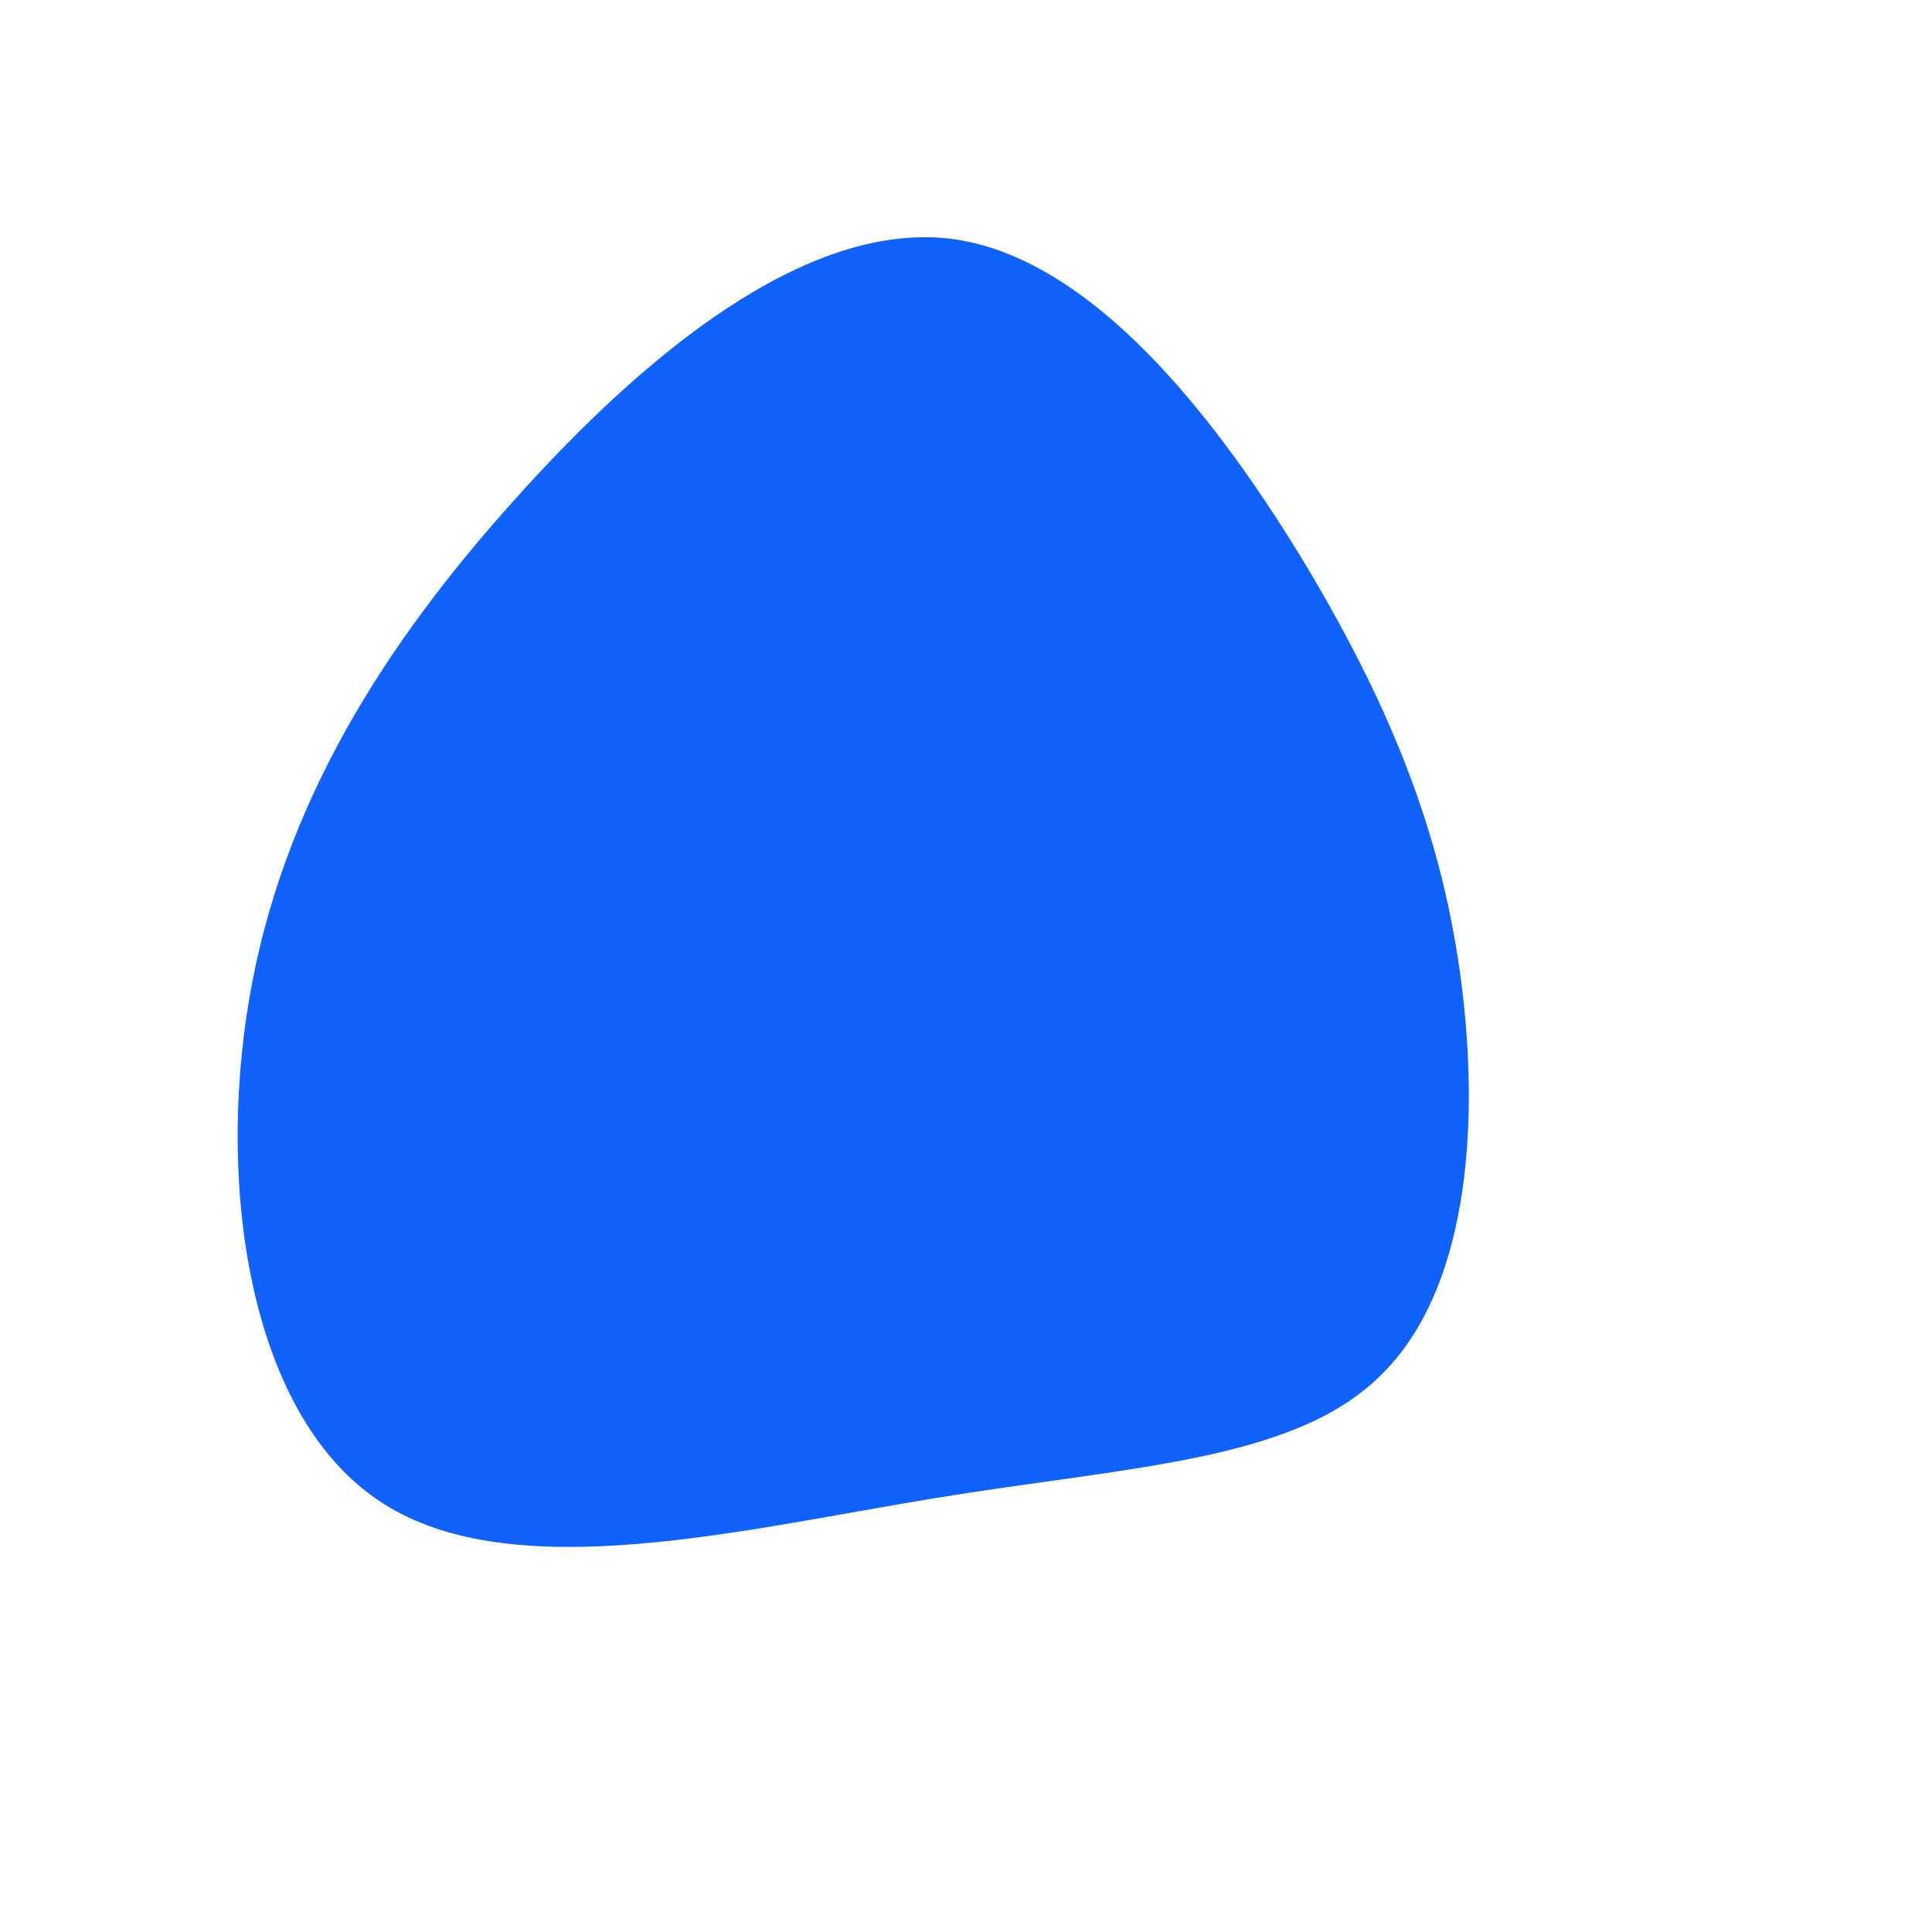 <?xml version="1.0" standalone="no"?>
<svg viewBox="0 0 200 200" xmlns="http://www.w3.org/2000/svg">
  <path fill="#0F62FE" d="M35.3,-41.3C44.3,-26.2,49.4,-13.1,51.3,1.9C53.2,16.9,51.9,33.8,42.8,42.5C33.8,51.3,16.9,51.8,-3.3,55.1C-23.4,58.4,-46.9,64.3,-60.4,55.6C-74,46.9,-77.6,23.4,-74.2,3.4C-70.8,-16.6,-60.3,-33.2,-46.7,-48.3C-33.2,-63.4,-16.6,-77,-1.7,-75.3C13.1,-73.5,26.2,-56.4,35.3,-41.3Z" transform="translate(100 100)" />
</svg>
